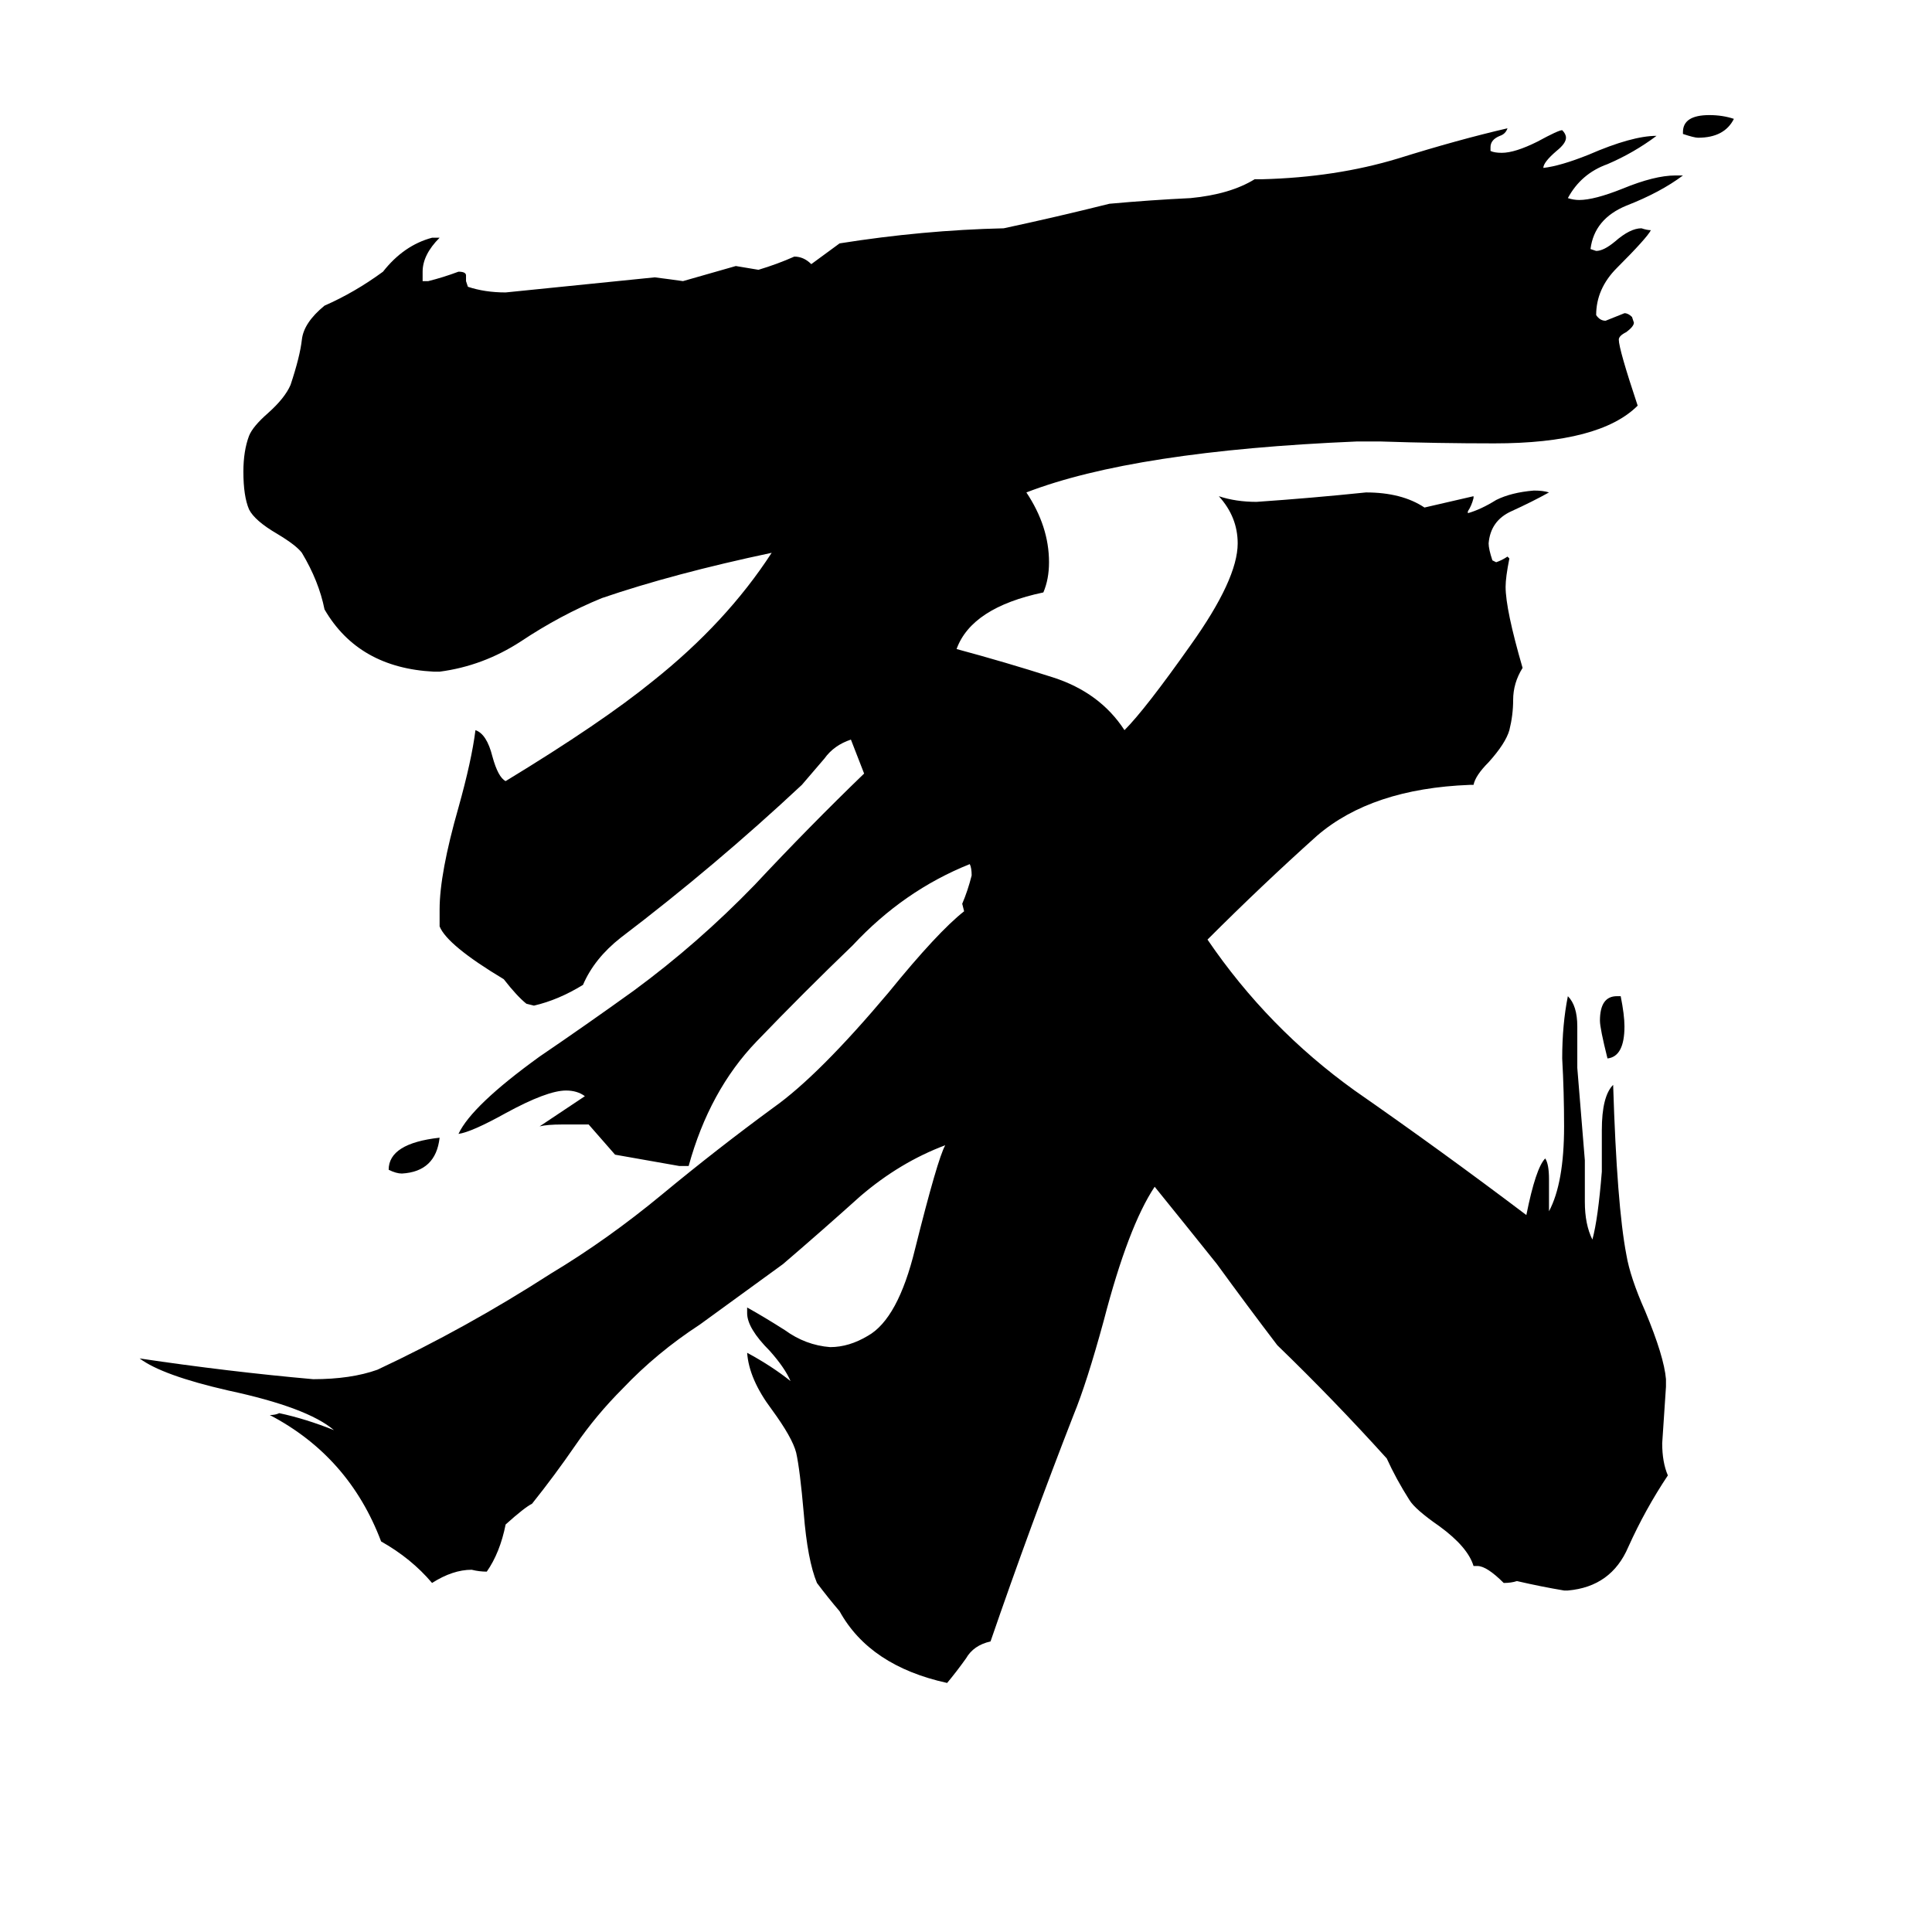 <svg xmlns="http://www.w3.org/2000/svg" viewBox="0 -800 1024 1024">
	<path fill="#000000" d="M892 -729V-730Q892 -739 906 -739Q913 -739 919 -737Q914 -727 900 -727Q898 -727 892 -729ZM233 -197Q231 -179 213 -178Q210 -178 206 -180Q206 -194 233 -197ZM857 -272H859Q861 -262 861 -256Q861 -240 852 -239Q848 -255 848 -259Q848 -272 857 -272ZM831 43H829Q817 41 804 38Q801 39 797 39Q788 30 783 30H781Q778 20 763 9Q750 0 747 -5Q740 -16 735 -27Q707 -58 677 -87Q661 -108 645 -130Q629 -150 612 -171Q598 -150 585 -100Q576 -67 569 -50Q546 9 525 70Q516 72 512 79Q507 86 502 92Q461 83 445 54Q439 47 433 39Q428 27 426 2Q424 -21 422 -30Q420 -38 409 -53Q397 -69 396 -83Q409 -76 419 -68Q416 -75 408 -84Q396 -96 396 -104V-107Q405 -102 416 -95Q427 -87 440 -86Q450 -86 460 -92Q476 -101 485 -138Q497 -186 501 -193Q477 -184 456 -166Q436 -148 415 -130Q393 -114 371 -98Q348 -83 330 -64Q316 -50 305 -34Q294 -18 282 -3Q278 -1 268 8Q265 23 258 33Q254 33 250 32Q240 32 229 39Q218 26 202 17Q185 -28 143 -50Q146 -50 148 -51Q162 -48 177 -42Q163 -54 121 -63Q86 -71 74 -80Q121 -73 166 -69Q186 -69 200 -74Q247 -96 292 -125Q322 -143 351 -167Q380 -191 410 -213Q434 -230 471 -274Q497 -306 511 -317L510 -321Q513 -328 515 -336Q515 -340 514 -342Q479 -328 452 -299Q426 -274 401 -248Q376 -222 365 -182H360Q343 -185 326 -188Q319 -196 312 -204H298Q290 -204 286 -203Q298 -211 310 -219Q306 -222 300 -222Q290 -222 268 -210Q250 -200 243 -199Q250 -214 286 -240Q311 -257 336 -275Q370 -300 400 -331Q429 -362 458 -390L451 -408Q442 -405 437 -398Q431 -391 425 -384Q379 -341 329 -303Q315 -292 309 -278Q296 -270 283 -267L279 -268Q274 -272 267 -281Q237 -299 233 -309V-318Q233 -337 243 -372Q250 -397 252 -413Q258 -411 261 -399Q264 -388 268 -386Q319 -417 346 -439Q385 -470 409 -507Q357 -496 319 -483Q297 -474 276 -460Q256 -447 233 -444H230Q190 -446 172 -477Q169 -492 160 -507Q157 -511 147 -517Q135 -524 132 -530Q129 -537 129 -550Q129 -561 132 -569Q134 -574 142 -581Q151 -589 154 -596Q159 -611 160 -620Q161 -629 172 -638Q188 -645 203 -656Q214 -670 229 -674H233Q224 -665 224 -656V-651H227Q235 -653 243 -656Q247 -656 247 -654V-651L248 -648Q257 -645 268 -645Q308 -649 347 -653Q355 -652 362 -651Q376 -655 390 -659Q396 -658 402 -657Q412 -660 421 -664Q426 -664 430 -660L445 -671Q489 -678 532 -679Q560 -685 588 -692Q610 -694 631 -695Q652 -697 665 -705H669Q708 -706 741 -716Q773 -726 799 -732Q798 -729 795 -728Q790 -726 790 -722V-720Q792 -719 796 -719Q803 -719 815 -725Q826 -731 828 -731Q830 -729 830 -727Q830 -724 825 -720Q818 -714 818 -711Q827 -712 842 -718Q865 -728 878 -728Q866 -719 852 -713Q838 -708 831 -695Q834 -694 837 -694Q845 -694 860 -700Q877 -707 888 -707H892Q880 -698 862 -691Q845 -684 843 -668L846 -667Q850 -667 856 -672Q864 -679 870 -679Q873 -678 875 -678Q873 -674 857 -658Q846 -647 846 -633Q848 -630 851 -630Q856 -632 861 -634Q863 -634 865 -632L866 -629Q866 -627 862 -624Q858 -622 858 -620Q858 -615 868 -585Q848 -565 792 -565Q762 -565 732 -566H719Q601 -561 544 -539Q556 -521 556 -502Q556 -493 553 -486Q515 -478 507 -456Q533 -449 558 -441Q583 -433 596 -413Q607 -424 631 -458Q656 -493 656 -512Q656 -526 646 -537Q655 -534 666 -534Q695 -536 724 -539Q743 -539 755 -531Q768 -534 781 -537V-536Q780 -532 778 -529V-528Q785 -530 793 -535Q801 -539 813 -540Q818 -540 821 -539Q812 -534 801 -529Q790 -524 789 -512Q789 -509 791 -503L793 -502Q796 -503 799 -505L800 -504Q798 -494 798 -489Q798 -477 807 -446Q802 -438 802 -429Q802 -421 800 -413Q798 -406 789 -396Q782 -389 781 -384H779Q727 -382 698 -357Q669 -331 640 -302Q672 -255 718 -222Q764 -190 809 -156Q814 -181 819 -186Q821 -183 821 -175V-158Q829 -173 829 -203Q829 -221 828 -239Q828 -257 831 -272Q836 -267 836 -256V-234Q838 -209 840 -185V-163Q840 -151 844 -143Q847 -154 849 -179V-201Q849 -219 855 -225Q857 -161 862 -135Q864 -123 872 -105Q882 -81 883 -69V-65Q882 -50 881 -35Q881 -25 884 -18Q872 0 863 20Q854 41 831 43Z"/>
</svg>